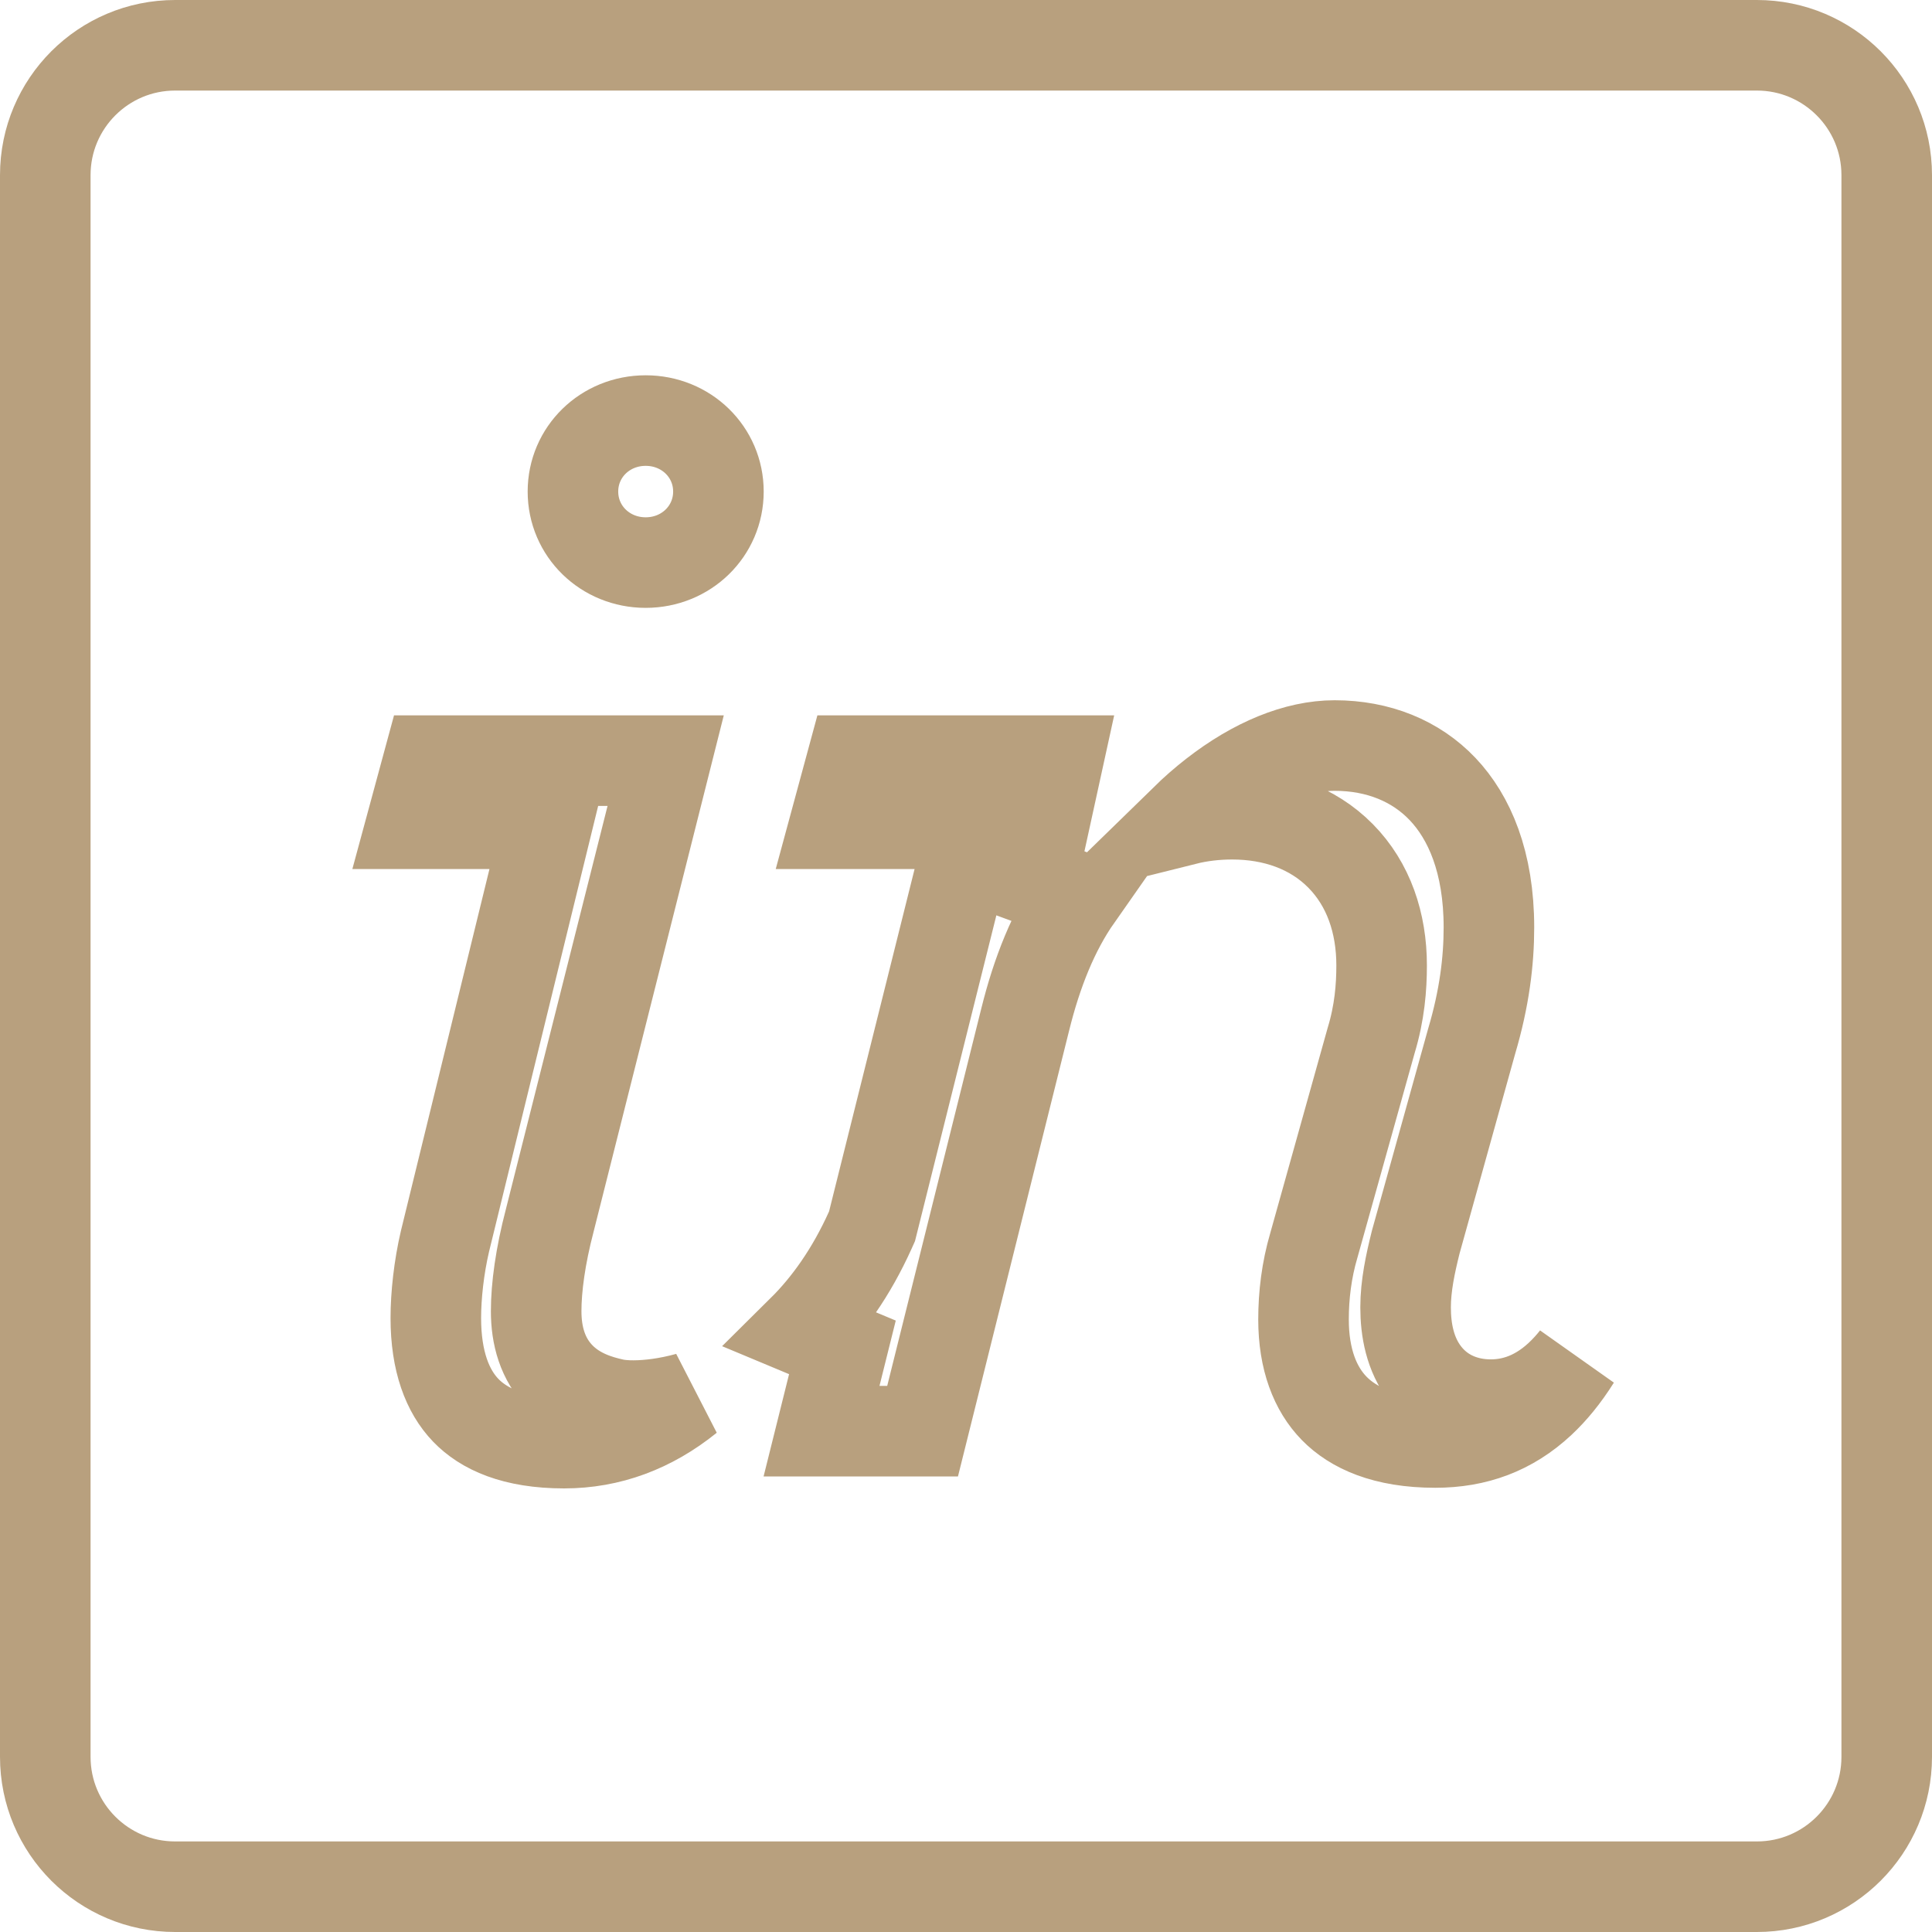 <svg width="256" height="256" viewBox="0 0 256 256" fill="none" xmlns="http://www.w3.org/2000/svg">
<path d="M23.207 6H232.793C242.296 6 250 13.704 250 23.207V232.793C250 242.296 242.296 250 232.793 250H23.207C13.704 250 6 242.296 6 232.793V23.207C6 13.704 13.704 6 23.207 6Z" stroke="#B8A07E" stroke-width="12"/>
<path d="M95.194 65.133C95.194 70.39 90.925 74.545 85.555 74.545C80.186 74.545 75.918 70.39 75.918 65.133C75.918 59.883 80.183 55.728 85.555 55.728C90.928 55.728 95.194 59.884 95.194 65.133Z" stroke="#B8A07E" stroke-width="12"/>
<path d="M64.857 109.151H54.533L56.8 100.787H88.205L72.844 161.715C71.605 166.436 71.045 170.577 71.045 173.736C71.045 176.918 71.854 180.09 74.295 182.537C76.514 184.761 79.323 185.569 81.247 186.003L81.255 186.005C82.789 186.349 85.019 186.315 87.277 185.999C88.459 185.833 89.781 185.573 91.202 185.179C86.269 189.166 80.745 191.222 74.747 191.222C68.081 191.222 64.079 189.329 61.709 186.863C59.298 184.354 57.749 180.389 57.749 174.641C57.749 171.672 58.154 167.922 58.964 164.464L70.685 116.577L72.503 109.151H64.857ZM121.188 109.151H110.632L112.899 100.787H140.18L136.715 116.624L142.728 118.843C139.615 123.282 137.388 128.833 135.832 135.152C135.831 135.156 135.83 135.159 135.829 135.162L122.248 189.635H108.858L111.625 178.533L106.295 176.307C109.643 172.99 112.782 168.639 115.331 162.973L115.55 162.484L115.68 161.965L127.009 116.604L128.871 109.151H121.188ZM163.274 107.889C161.093 107.889 159.004 108.139 157.019 108.635C158.257 107.428 159.552 106.294 160.89 105.254C166.254 101.085 171.83 98.787 176.842 98.787C182.632 98.787 187.606 100.824 191.15 104.553C194.693 108.283 197.29 114.223 197.29 122.887C197.29 127.371 196.681 132.302 195.007 137.954L194.993 138.001L194.98 138.048L187.619 164.487L187.597 164.567L187.577 164.647C186.88 167.446 186.249 170.363 186.249 173.229C186.249 176.177 186.815 179.441 188.86 182.078C191.116 184.986 194.367 186.124 197.54 186.124C201.137 186.124 204.657 184.635 207.827 181.126C208.143 180.777 208.456 180.407 208.767 180.015C207.292 182.364 205.727 184.26 204.112 185.767C200.152 189.461 195.551 191.138 190.18 191.138C183.448 191.138 179.283 189.169 176.79 186.62C174.265 184.039 172.724 180.118 172.724 174.832C172.724 171.647 173.121 168.312 174.088 165.026L174.099 164.988L174.11 164.949L181.681 137.882C182.81 134.176 183.072 130.81 183.072 127.917C183.072 122.333 181.359 117.182 177.632 113.41C173.898 109.63 168.787 107.889 163.274 107.889Z" stroke="#B8A07E" stroke-width="12"/>
</svg>
